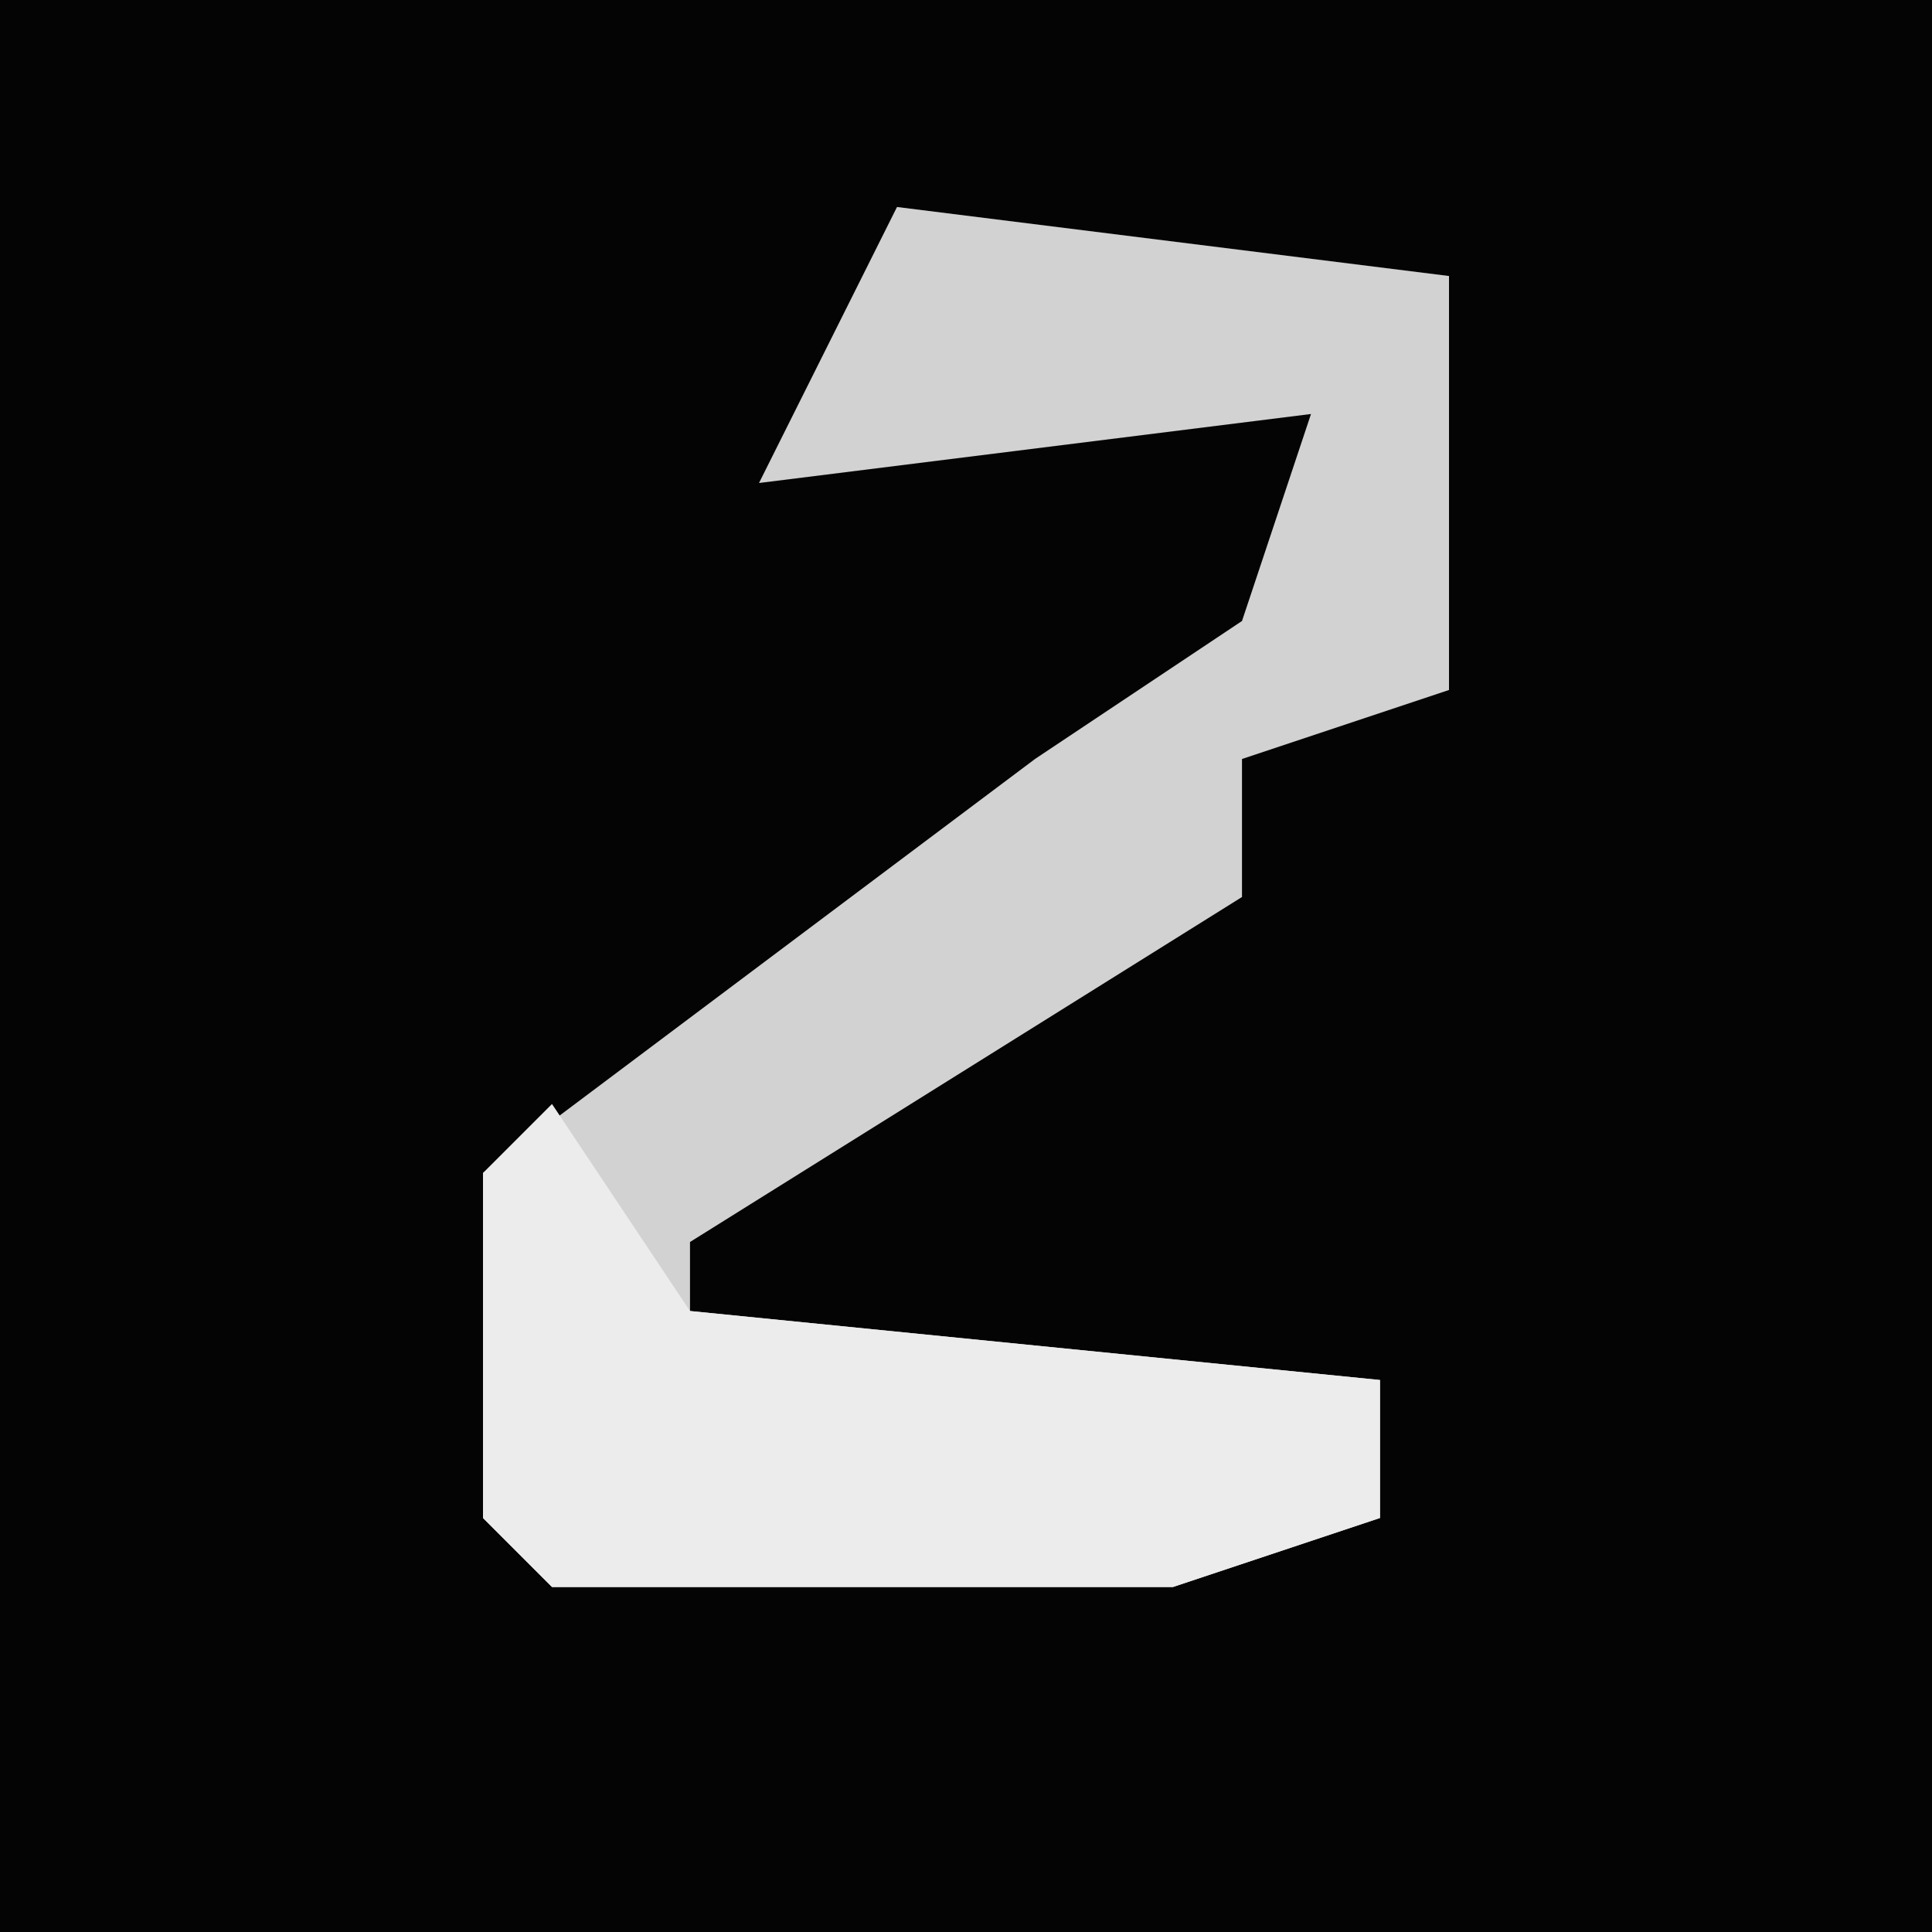 <?xml version="1.0" encoding="UTF-8"?>
<svg version="1.1" xmlns="http://www.w3.org/2000/svg" width="28" height="28">
<path d="M0,0 L28,0 L28,28 L0,28 Z " fill="#040404" transform="translate(0,0)"/>
<path d="M0,0 L8,1 L8,7 L5,8 L5,10 L-3,15 L-3,16 L7,17 L7,19 L4,20 L-5,20 L-6,19 L-6,14 L2,8 L5,6 L6,3 L-2,4 Z " fill="#D2D2D2" transform="translate(13,3)"/>
<path d="M0,0 L2,3 L12,4 L12,6 L9,7 L0,7 L-1,6 L-1,1 Z " fill="#ECECEC" transform="translate(8,16)"/>
</svg>
